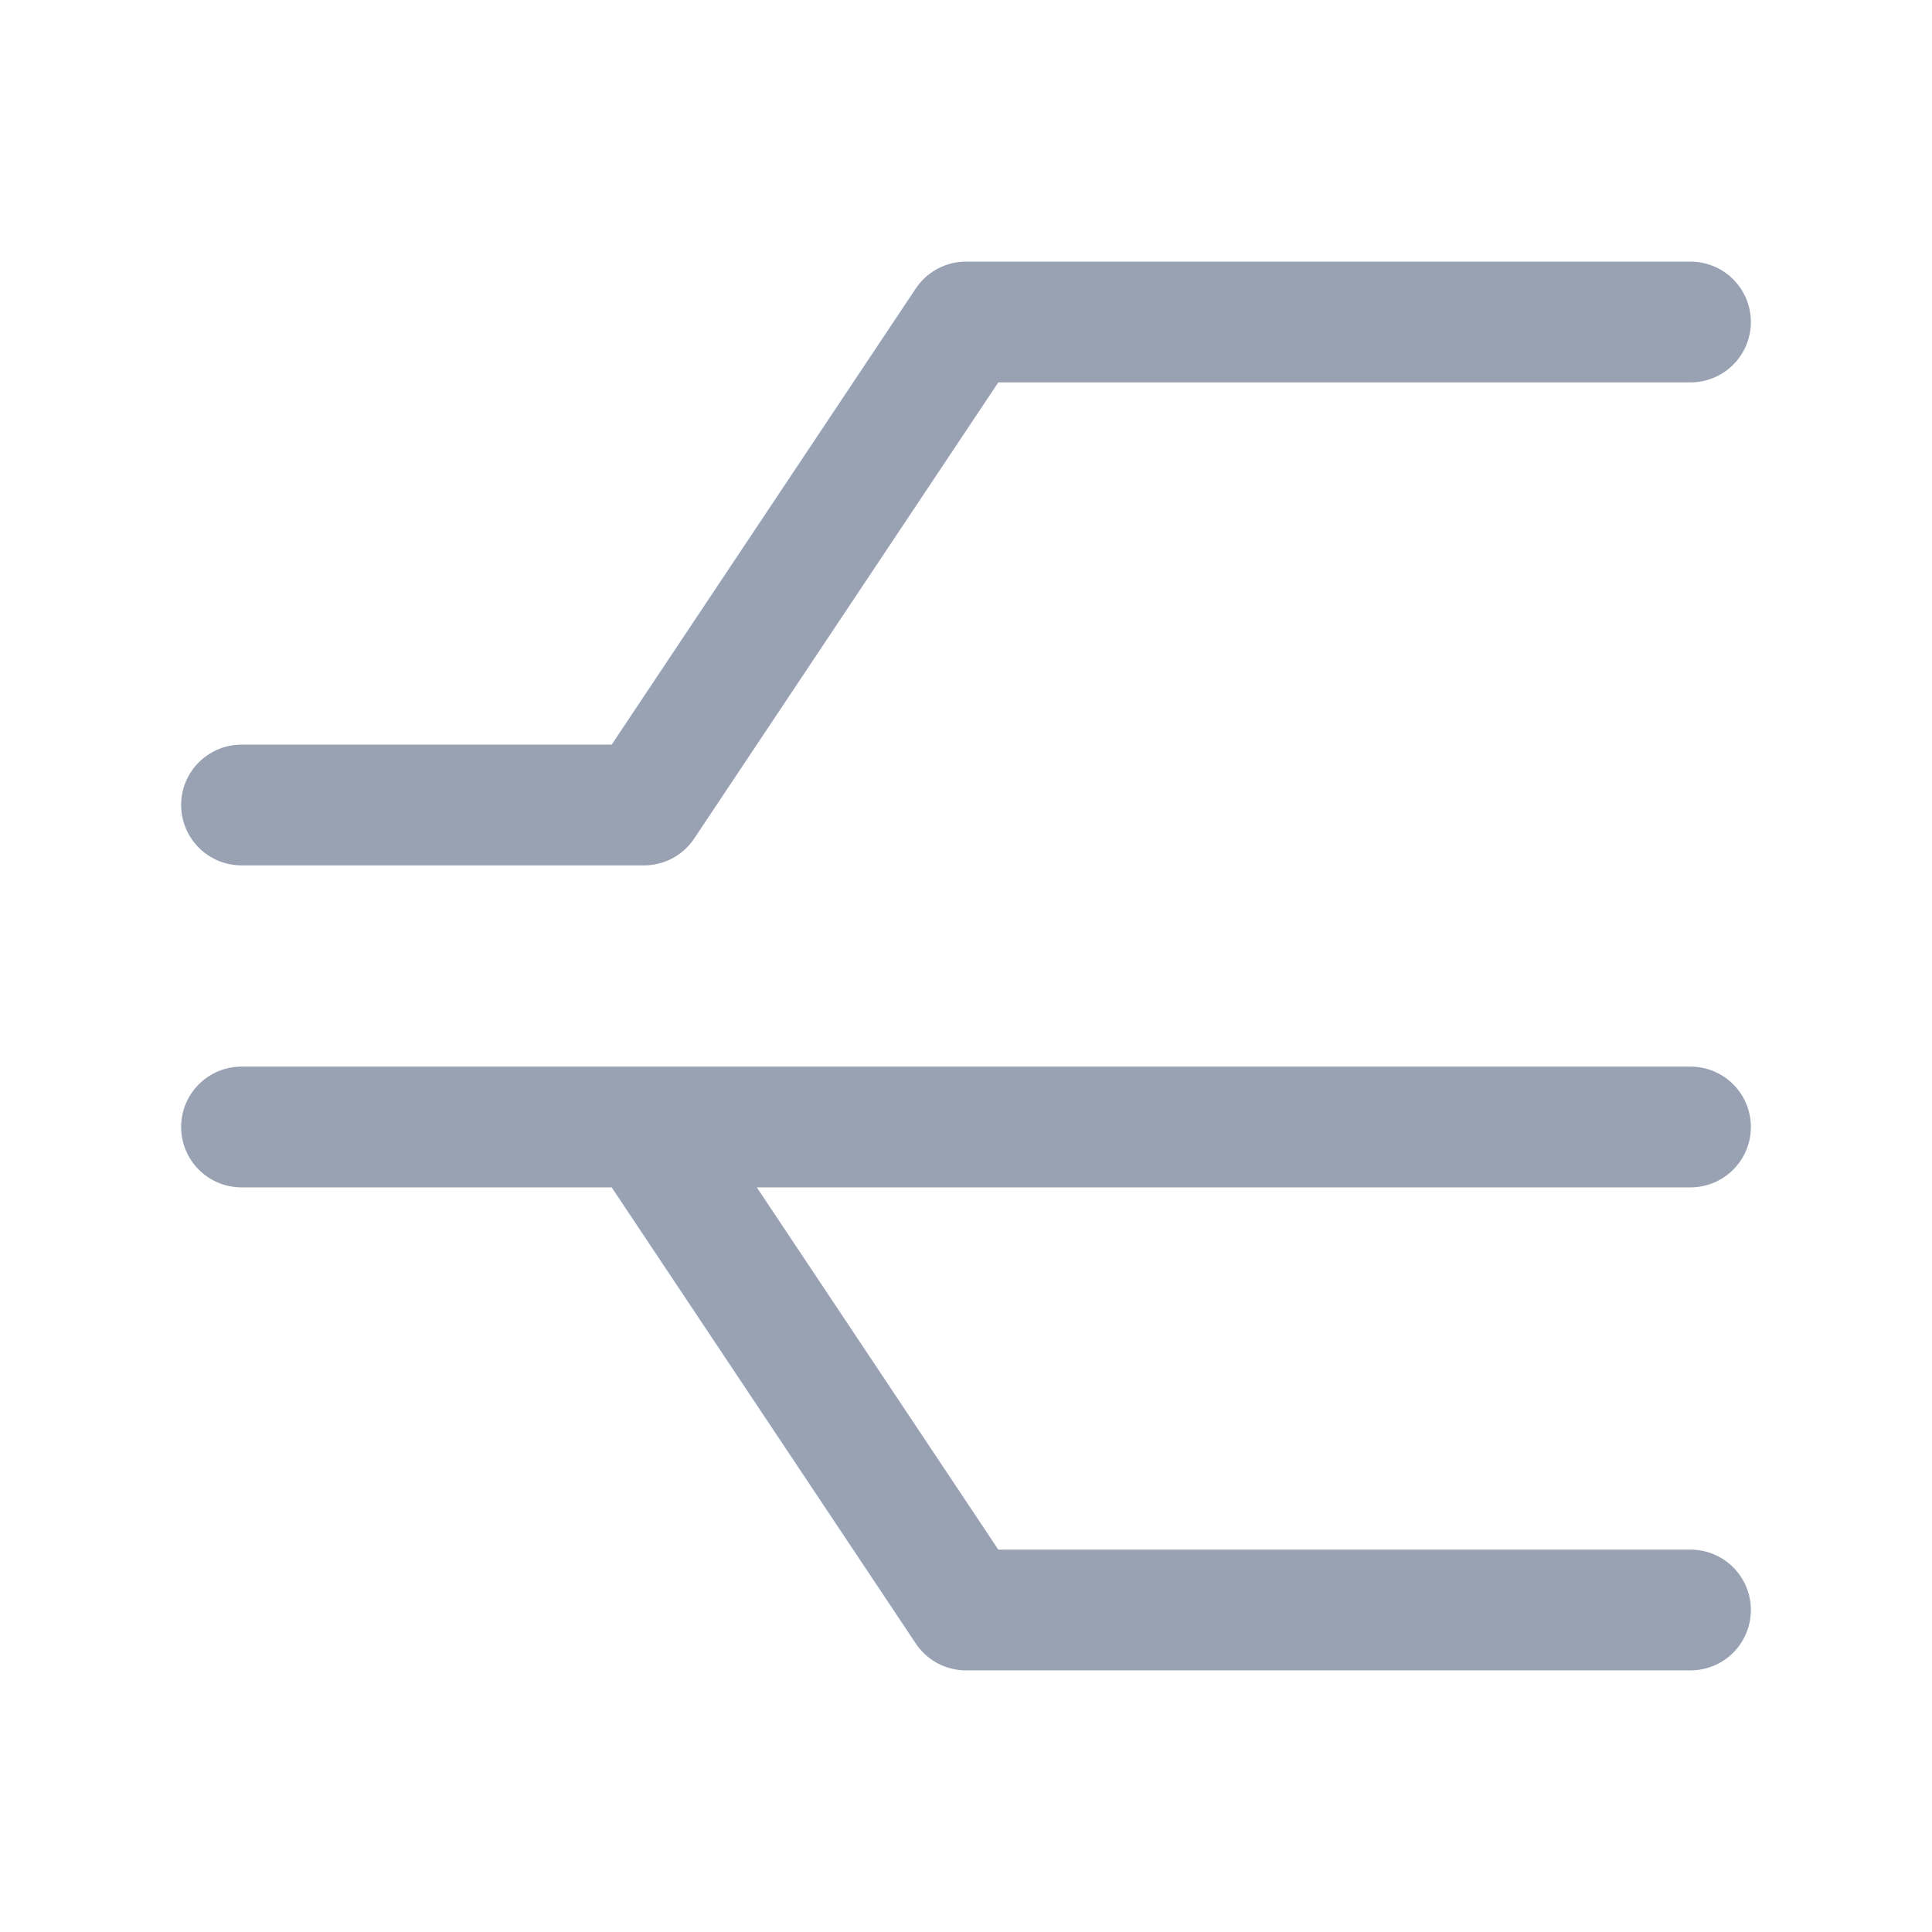 <svg width="24" height="24" viewBox="0 0 24 24" fill="none" xmlns="http://www.w3.org/2000/svg">
<path d="M3 10H8L12 4H21M3 14H21M8 14L12 20H21" stroke="#98A2B3" stroke-width="1.5" stroke-linecap="round" stroke-linejoin="round"/>
</svg>
